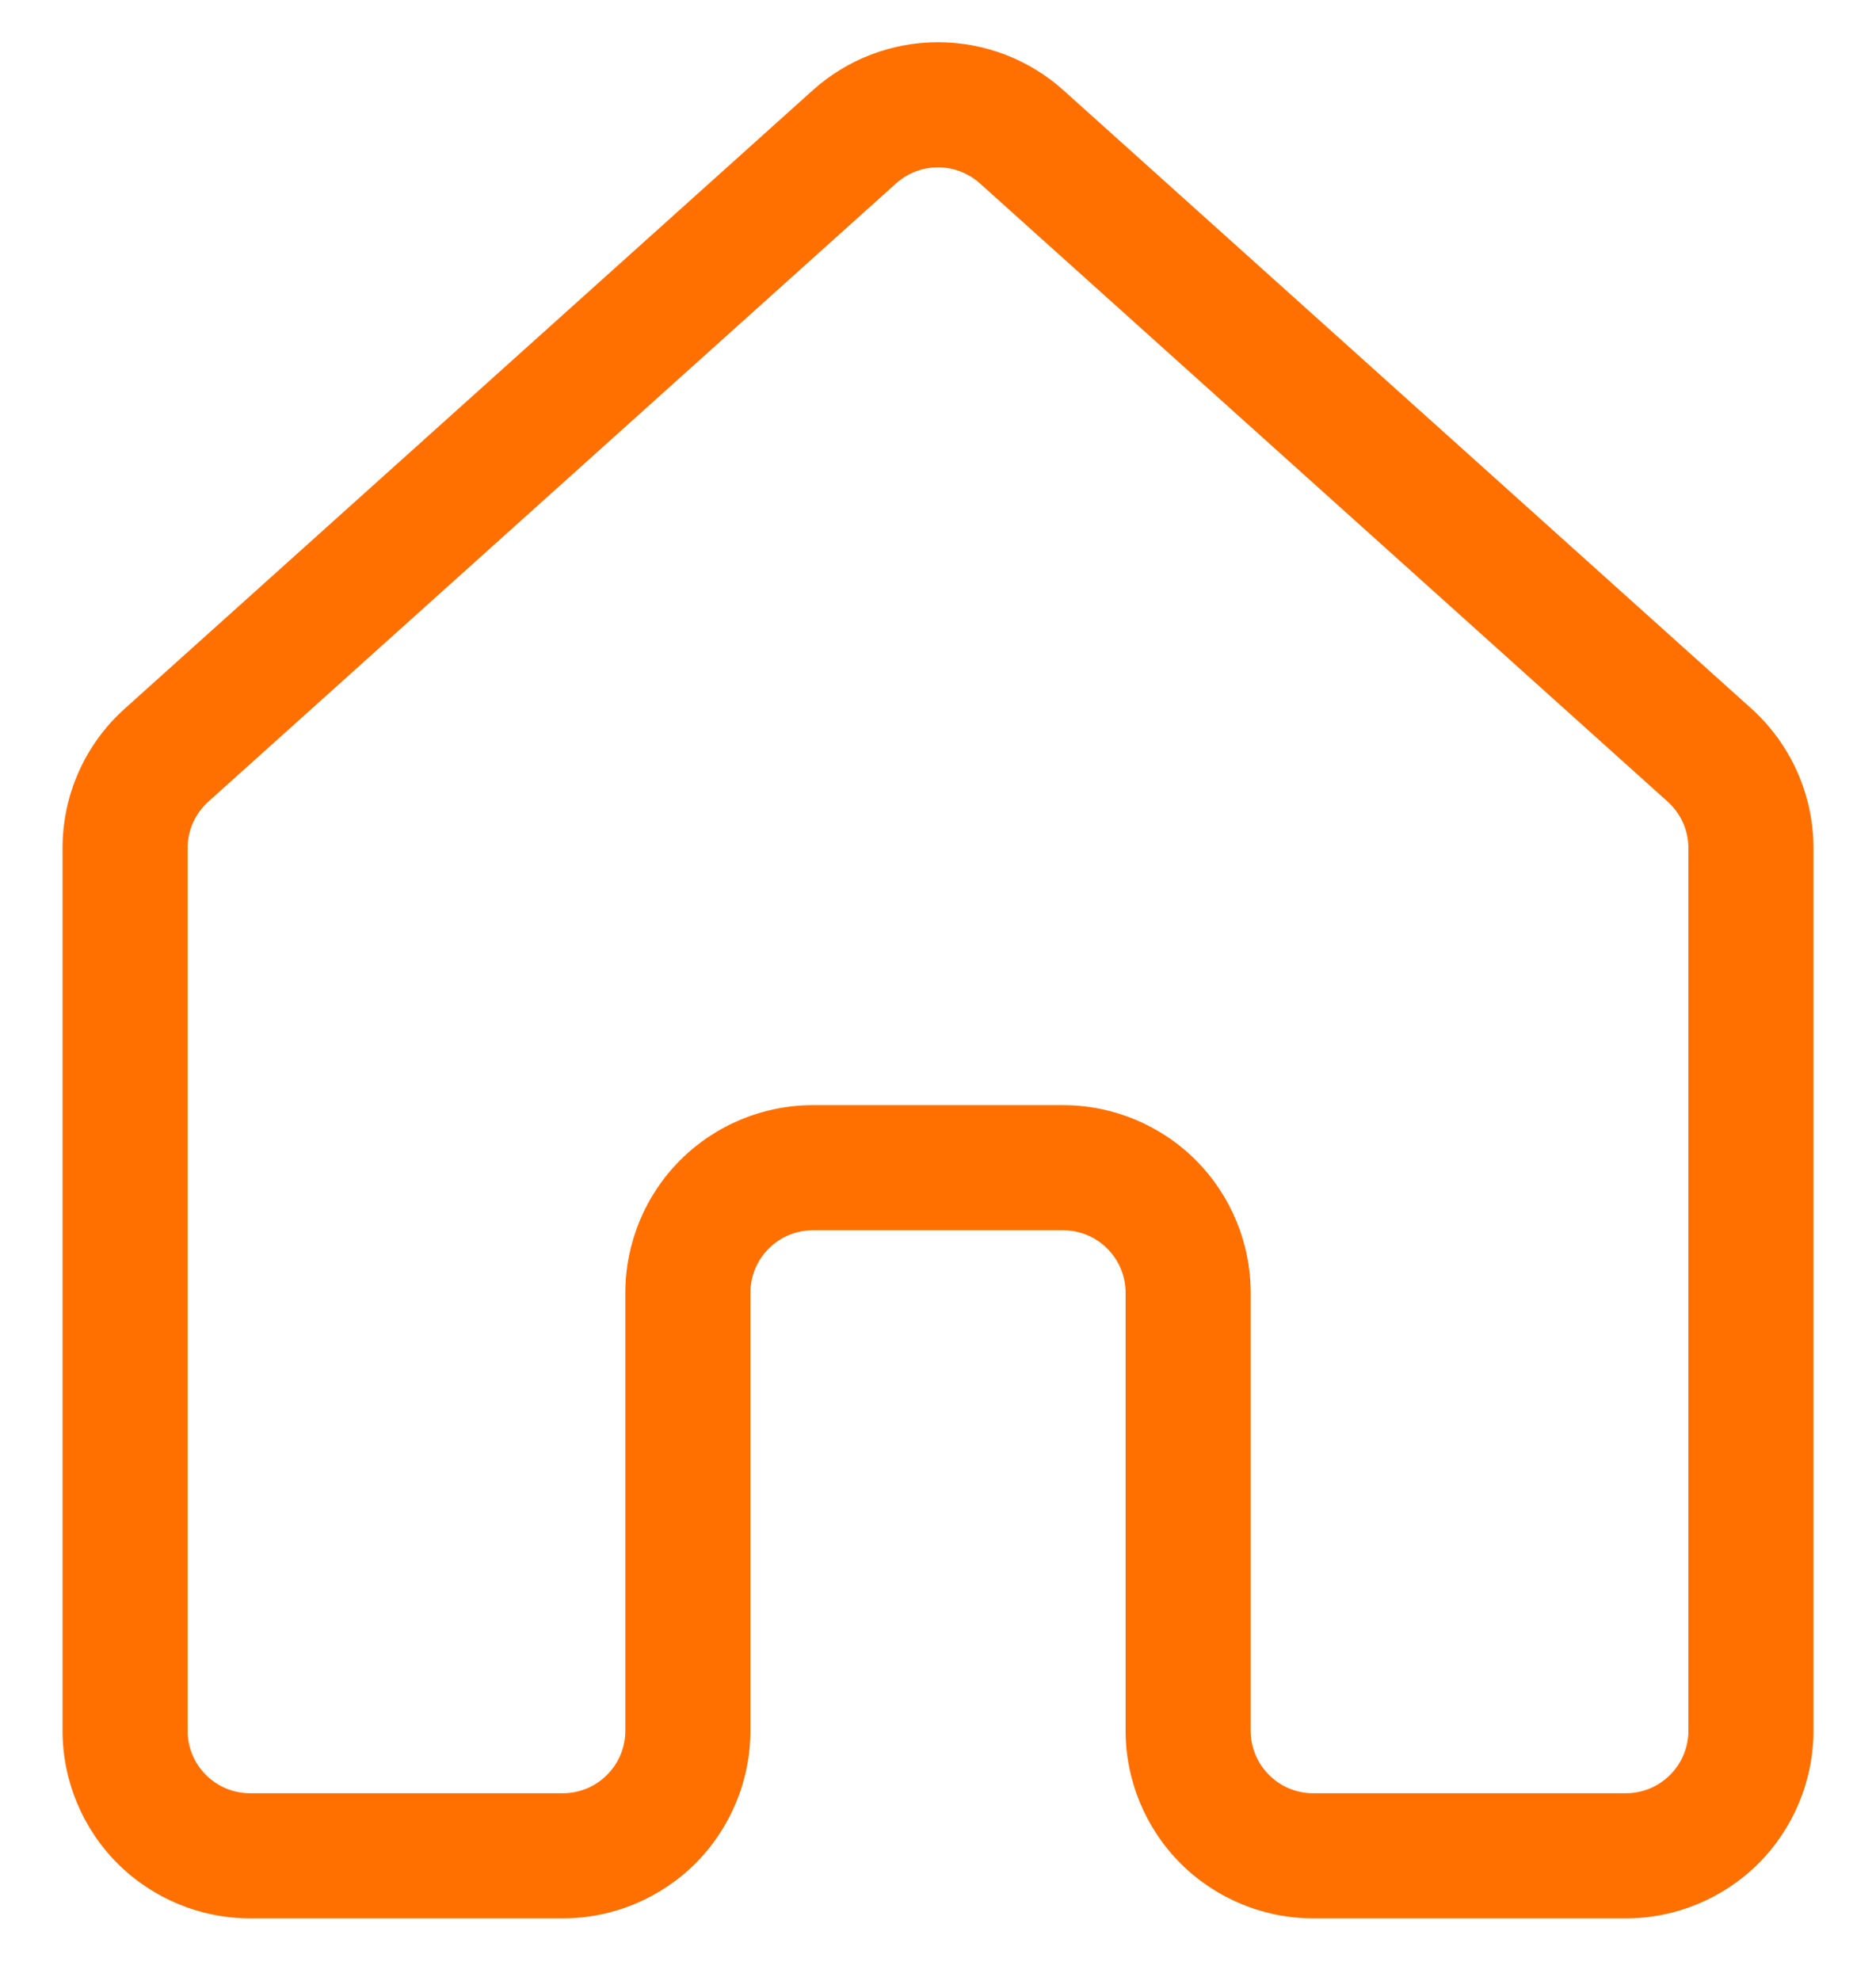 <svg width="18" height="19" viewBox="0 0 18 19" fill="none" xmlns="http://www.w3.org/2000/svg">
<path d="M7.798 0.866C8.128 0.569 8.556 0.405 9.001 0.405C9.445 0.405 9.873 0.569 10.204 0.866L16.804 6.796C16.991 6.965 17.141 7.171 17.244 7.402C17.347 7.632 17.4 7.882 17.4 8.134V16.6C17.4 17.077 17.21 17.535 16.873 17.873C16.535 18.21 16.077 18.4 15.6 18.4H12.6C12.123 18.4 11.665 18.21 11.327 17.873C10.99 17.535 10.8 17.077 10.8 16.6V12.4C10.8 12.241 10.737 12.088 10.624 11.976C10.512 11.863 10.359 11.8 10.2 11.8H7.8C7.641 11.8 7.488 11.863 7.376 11.976C7.263 12.088 7.2 12.241 7.2 12.4V16.6C7.2 17.077 7.01 17.535 6.673 17.873C6.335 18.21 5.877 18.4 5.4 18.4H2.4C1.923 18.4 1.465 18.21 1.127 17.873C0.79 17.535 0.6 17.077 0.6 16.6V8.134C0.6 7.624 0.816 7.138 1.198 6.796L7.798 0.866ZM9.401 1.758C9.291 1.66 9.148 1.605 9 1.605C8.852 1.605 8.709 1.66 8.599 1.758L1.999 7.689C1.937 7.745 1.887 7.814 1.852 7.89C1.818 7.967 1.8 8.05 1.8 8.134V16.6C1.8 16.759 1.863 16.912 1.976 17.024C2.088 17.137 2.241 17.2 2.4 17.2H5.4C5.559 17.2 5.712 17.137 5.824 17.024C5.937 16.912 6 16.759 6 16.6V12.4C6 11.923 6.19 11.465 6.527 11.127C6.865 10.79 7.323 10.6 7.8 10.6H10.2C10.677 10.6 11.135 10.79 11.473 11.127C11.81 11.465 12 11.923 12 12.4V16.6C12 16.759 12.063 16.912 12.176 17.024C12.288 17.137 12.441 17.2 12.6 17.2H15.6C15.759 17.2 15.912 17.137 16.024 17.024C16.137 16.912 16.2 16.759 16.2 16.6V8.134C16.2 8.05 16.182 7.967 16.148 7.89C16.113 7.814 16.063 7.745 16.001 7.689L9.401 1.758Z" fill="#FF7000"/>
</svg>
